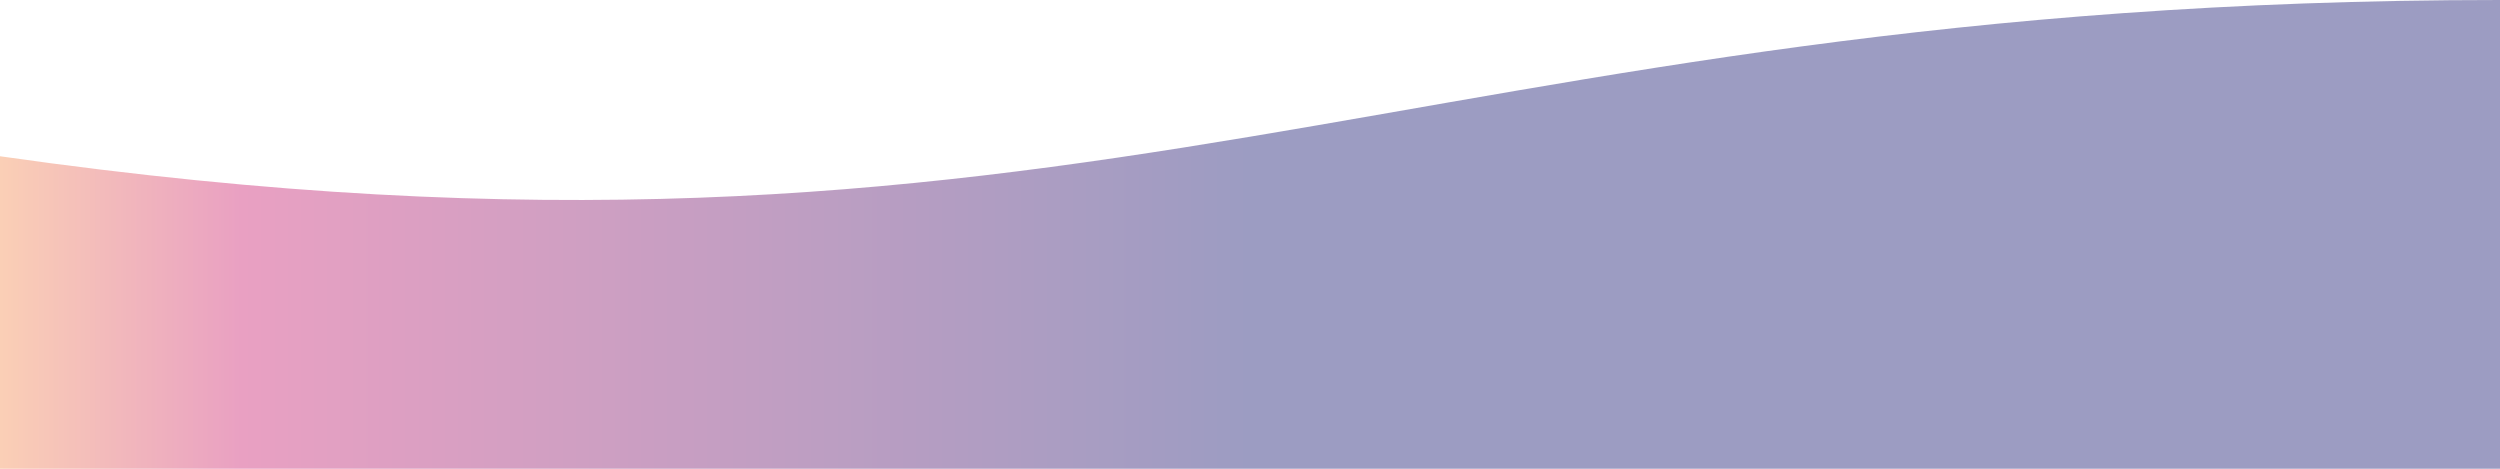 <svg xmlns="http://www.w3.org/2000/svg" viewBox="0 0 800 150">
  <defs>
    <linearGradient id="grad1" x1="0%" y1="0%" x2="100%" y2="0%">
      <stop offset="0%" style="stop-color:rgb(251,209,181);stop-opacity:1"/>
      <stop offset="10%" style="stop-color:rgb(233,160,194);stop-opacity:1"/>
      <stop offset="50%" style="stop-color:rgb(156,156,194);stop-opacity:1"/>
    </linearGradient>
  </defs>
  <path fill="url(#grad1)" fill-opacity="1" d="M 0 50 C 350 100 450 0 800 0 L 800 150 L 0 150 L 0 50  "/>
</svg>
